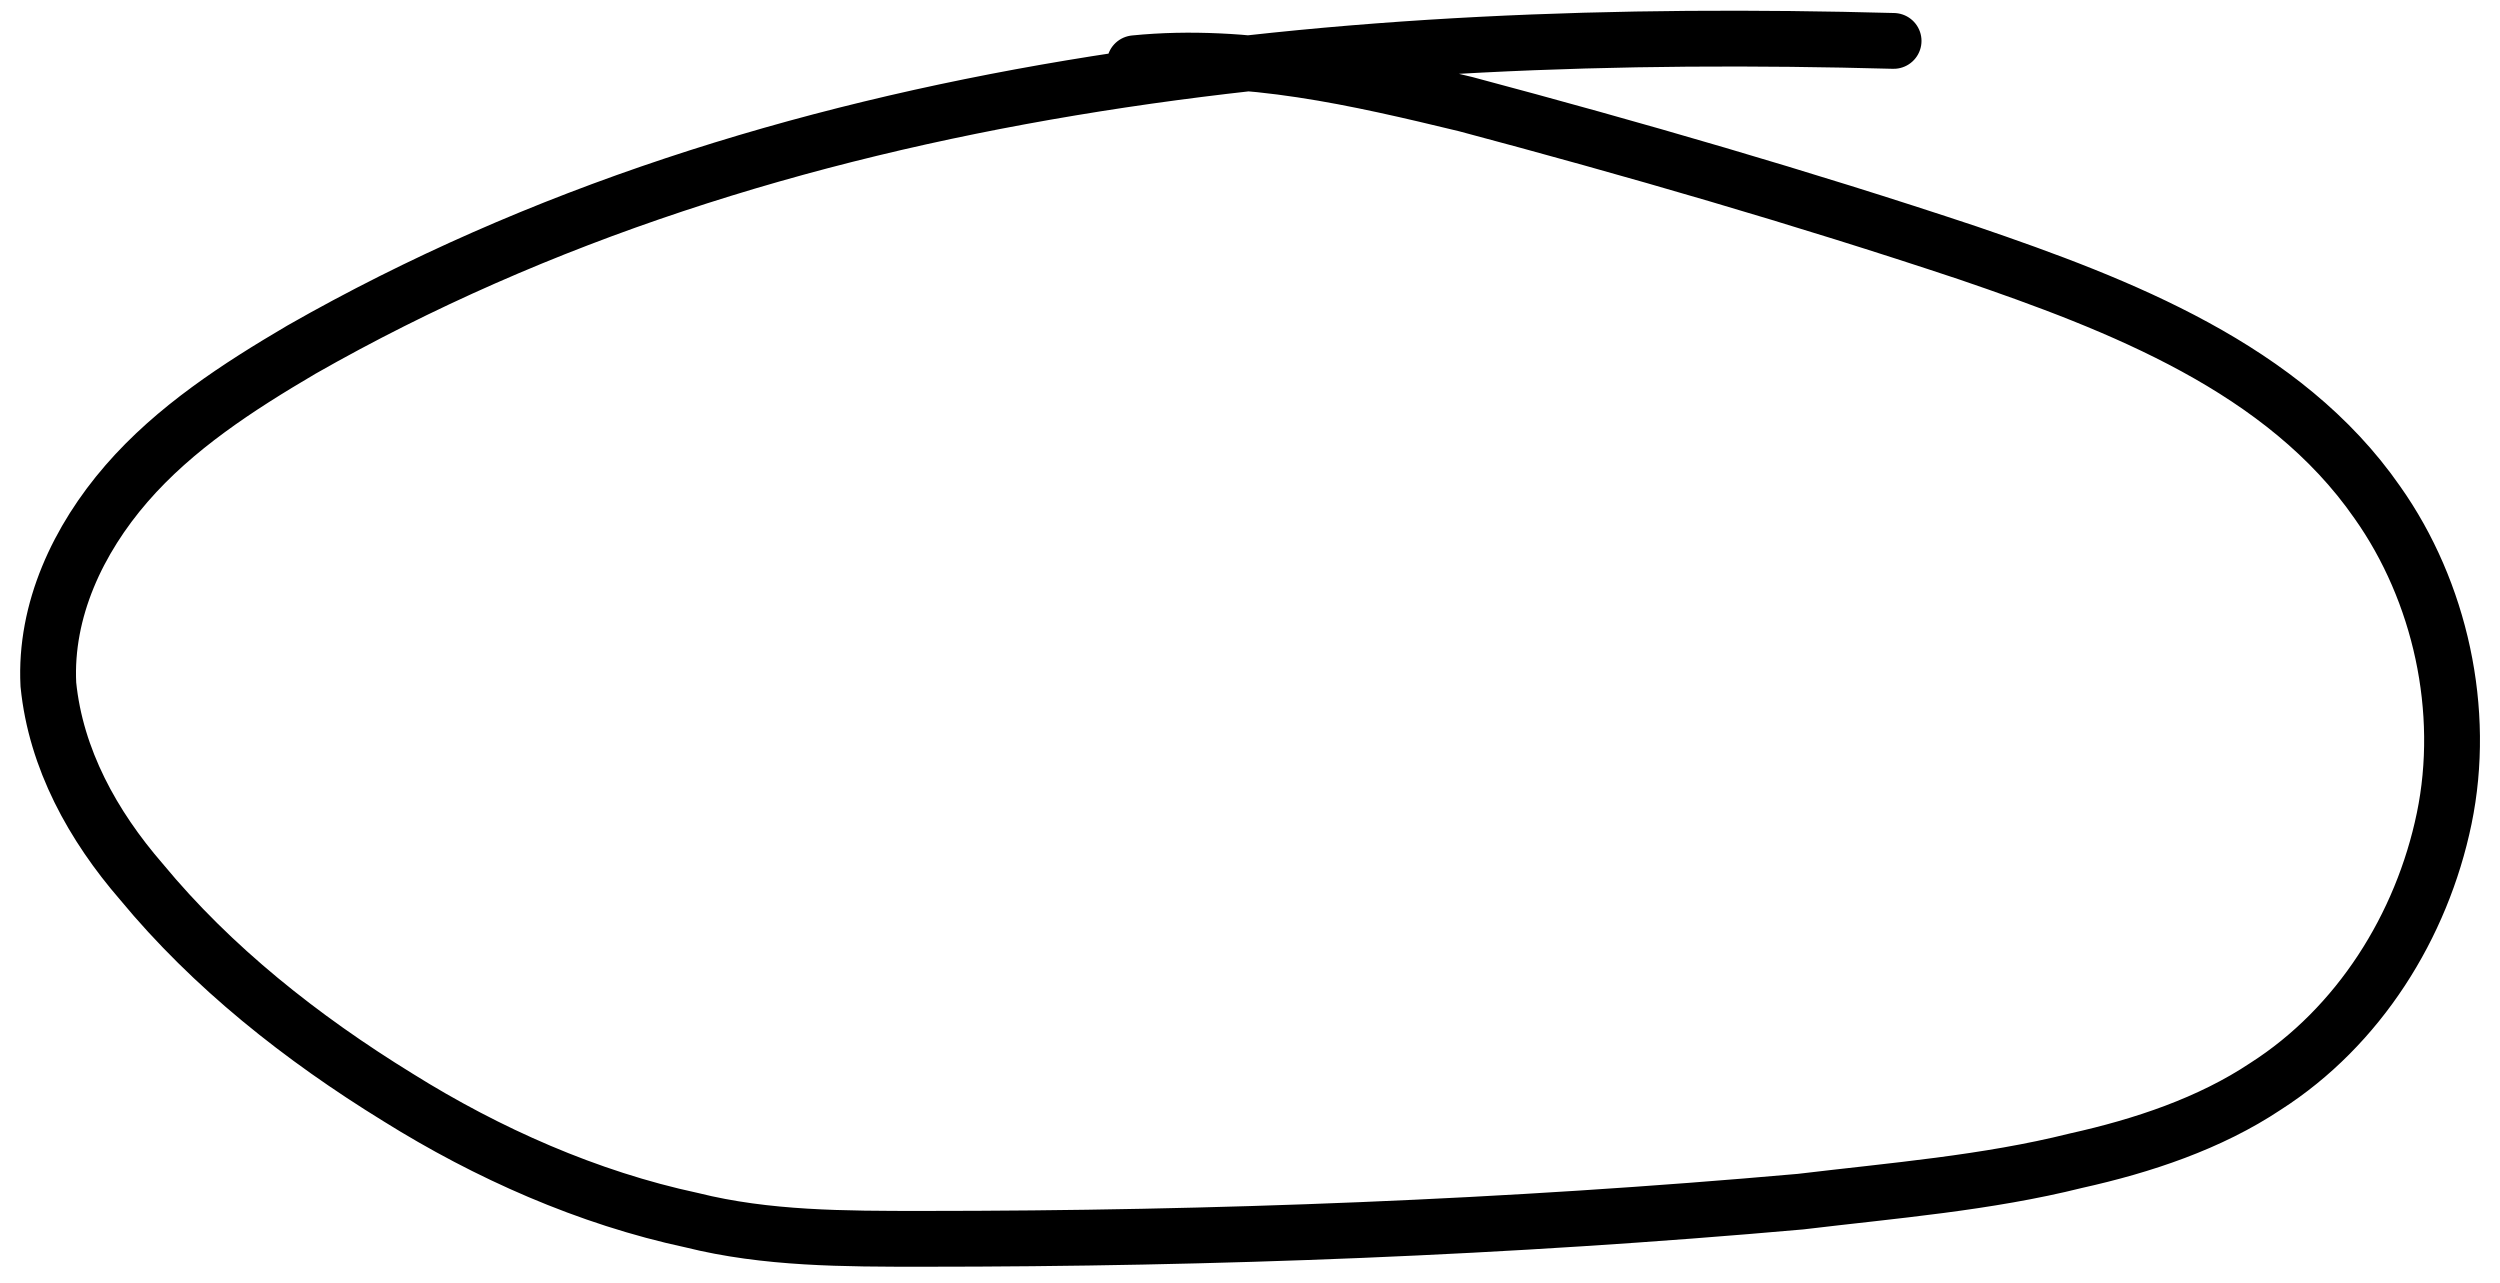 <?xml version="1.0" encoding="utf-8"?>
<!-- Generator: Adobe Illustrator 23.1.1, SVG Export Plug-In . SVG Version: 6.00 Build 0)  -->
<svg version="1.1" id="Layer_1" xmlns="http://www.w3.org/2000/svg" xmlns:xlink="http://www.w3.org/1999/xlink" x="0px" y="0px"
	 viewBox="0 0 67.2 34.5" style="enable-background:new 0 0 67.2 34.5;" xml:space="preserve">
<style type="text/css">
	.stTrace2{fill:none;stroke:#000000;stroke-width:1.5;stroke-linecap:round;stroke-miterlimit:10;stroke-dasharray:900;}
</style>
<path class="stTrace2" d="M30.5,1.7c3-0.3,6,0.4,8.9,1.1c4.5,1.2,9,2.5,13.5,4c4.1,1.4,8.5,3.1,11,6.7c1.7,2.4,2.4,5.6,1.8,8.5
	s-2.3,5.6-4.8,7.2c-1.5,1-3.3,1.6-5.1,2c-2.4,0.6-4.9,0.8-7.4,1.1c-7.9,0.7-15.7,1-23.6,1c-2.1,0-4.2,0-6.2-0.5
	c-2.8-0.6-5.5-1.8-7.9-3.3c-2.6-1.6-5-3.5-6.9-5.8c-1.3-1.5-2.3-3.3-2.5-5.3c-0.1-2,0.8-3.9,2.1-5.4s3-2.6,4.7-3.6
	c12.8-7.3,28.1-8.7,42.8-8.3"/>
</svg>
